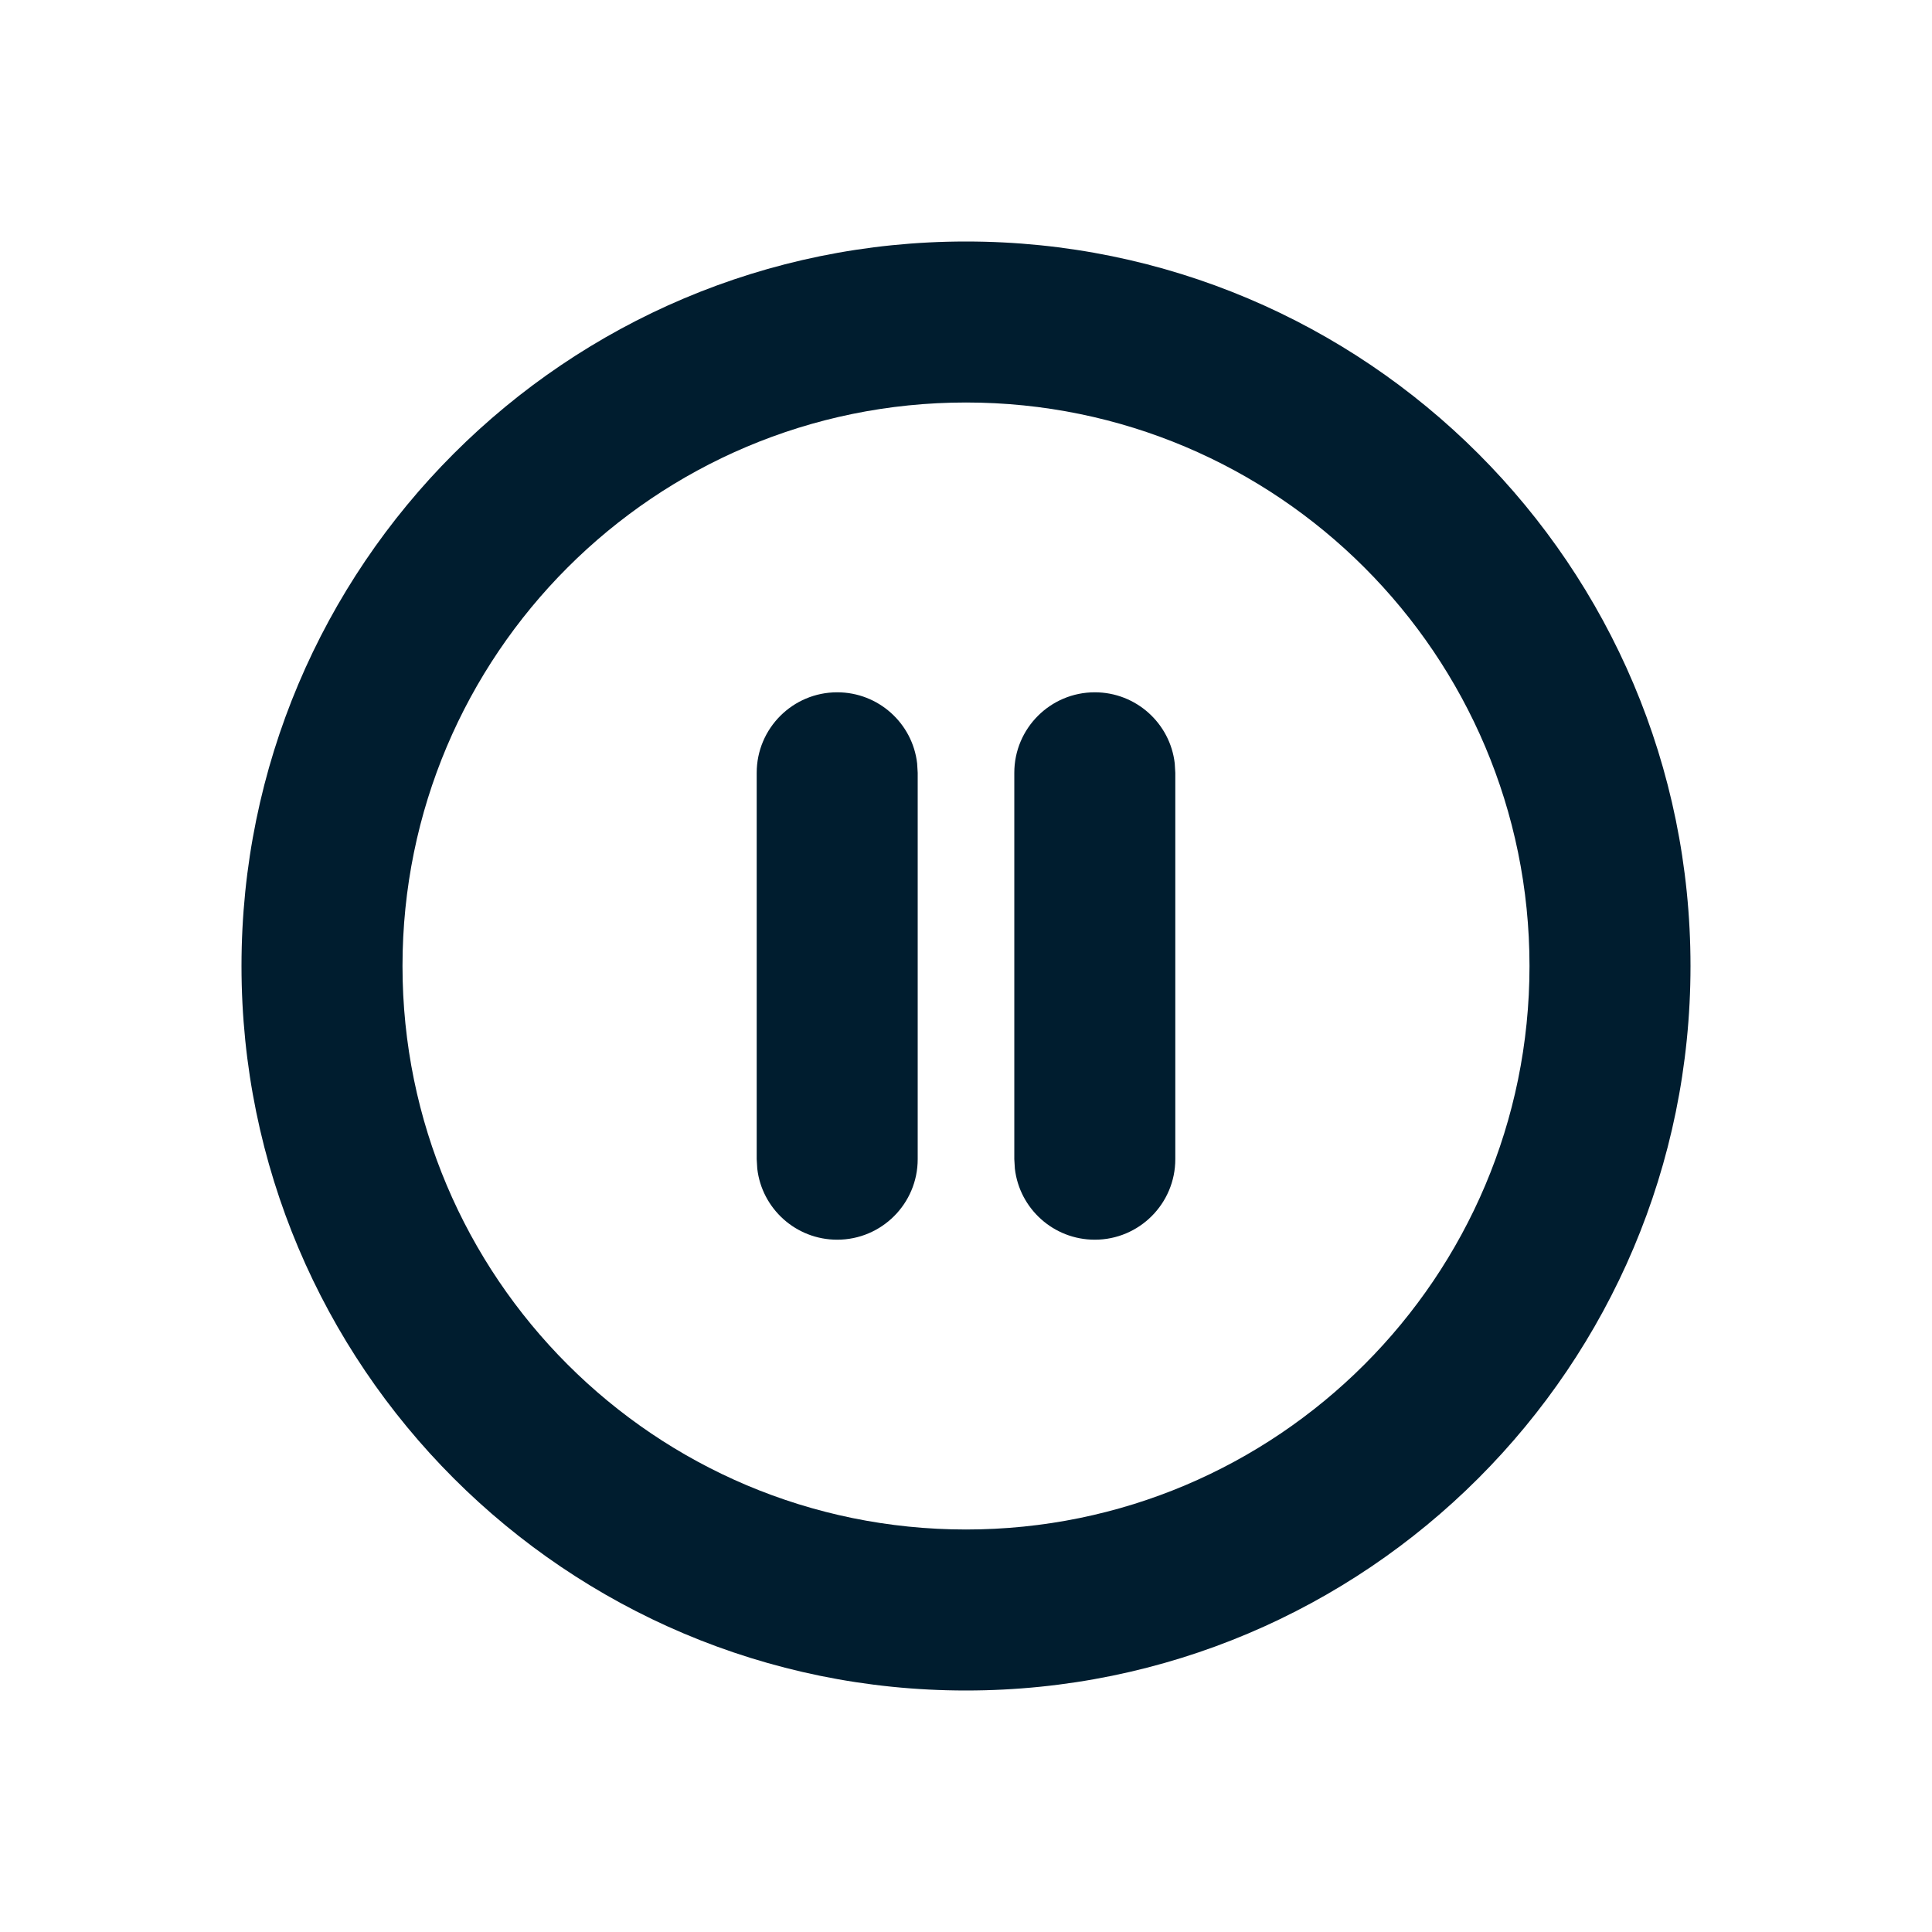 <svg xmlns="http://www.w3.org/2000/svg" width="24" height="24" viewBox="0 0 24 24"><path fill="#001D2F" fill-rule="evenodd" d="M12,3 C16.971,3 21,7.029 21,12 C21,16.971 16.971,21 12,21 C7.029,21 3,16.971 3,12 C3,7.029 7.029,3 12,3 Z M12,5 C8.134,5 5,8.134 5,12 C5,15.866 8.134,19 12,19 C15.866,19 19,15.866 19,12 C19,8.134 15.866,5 12,5 Z M10.4,8.6 C10.913,8.6 11.336,8.986 11.393,9.483 L11.4,9.6 L11.4,14.4 C11.4,14.952 10.952,15.4 10.4,15.4 C9.887,15.4 9.464,15.014 9.407,14.517 L9.4,14.4 L9.4,9.6 C9.4,9.048 9.848,8.6 10.4,8.6 Z M13.6,8.6 C14.113,8.6 14.536,8.986 14.593,9.483 L14.6,9.6 L14.6,14.4 C14.6,14.952 14.152,15.4 13.6,15.4 C13.087,15.4 12.664,15.014 12.607,14.517 L12.6,14.4 L12.6,9.6 C12.6,9.048 13.048,8.6 13.6,8.6 Z"/></svg>
